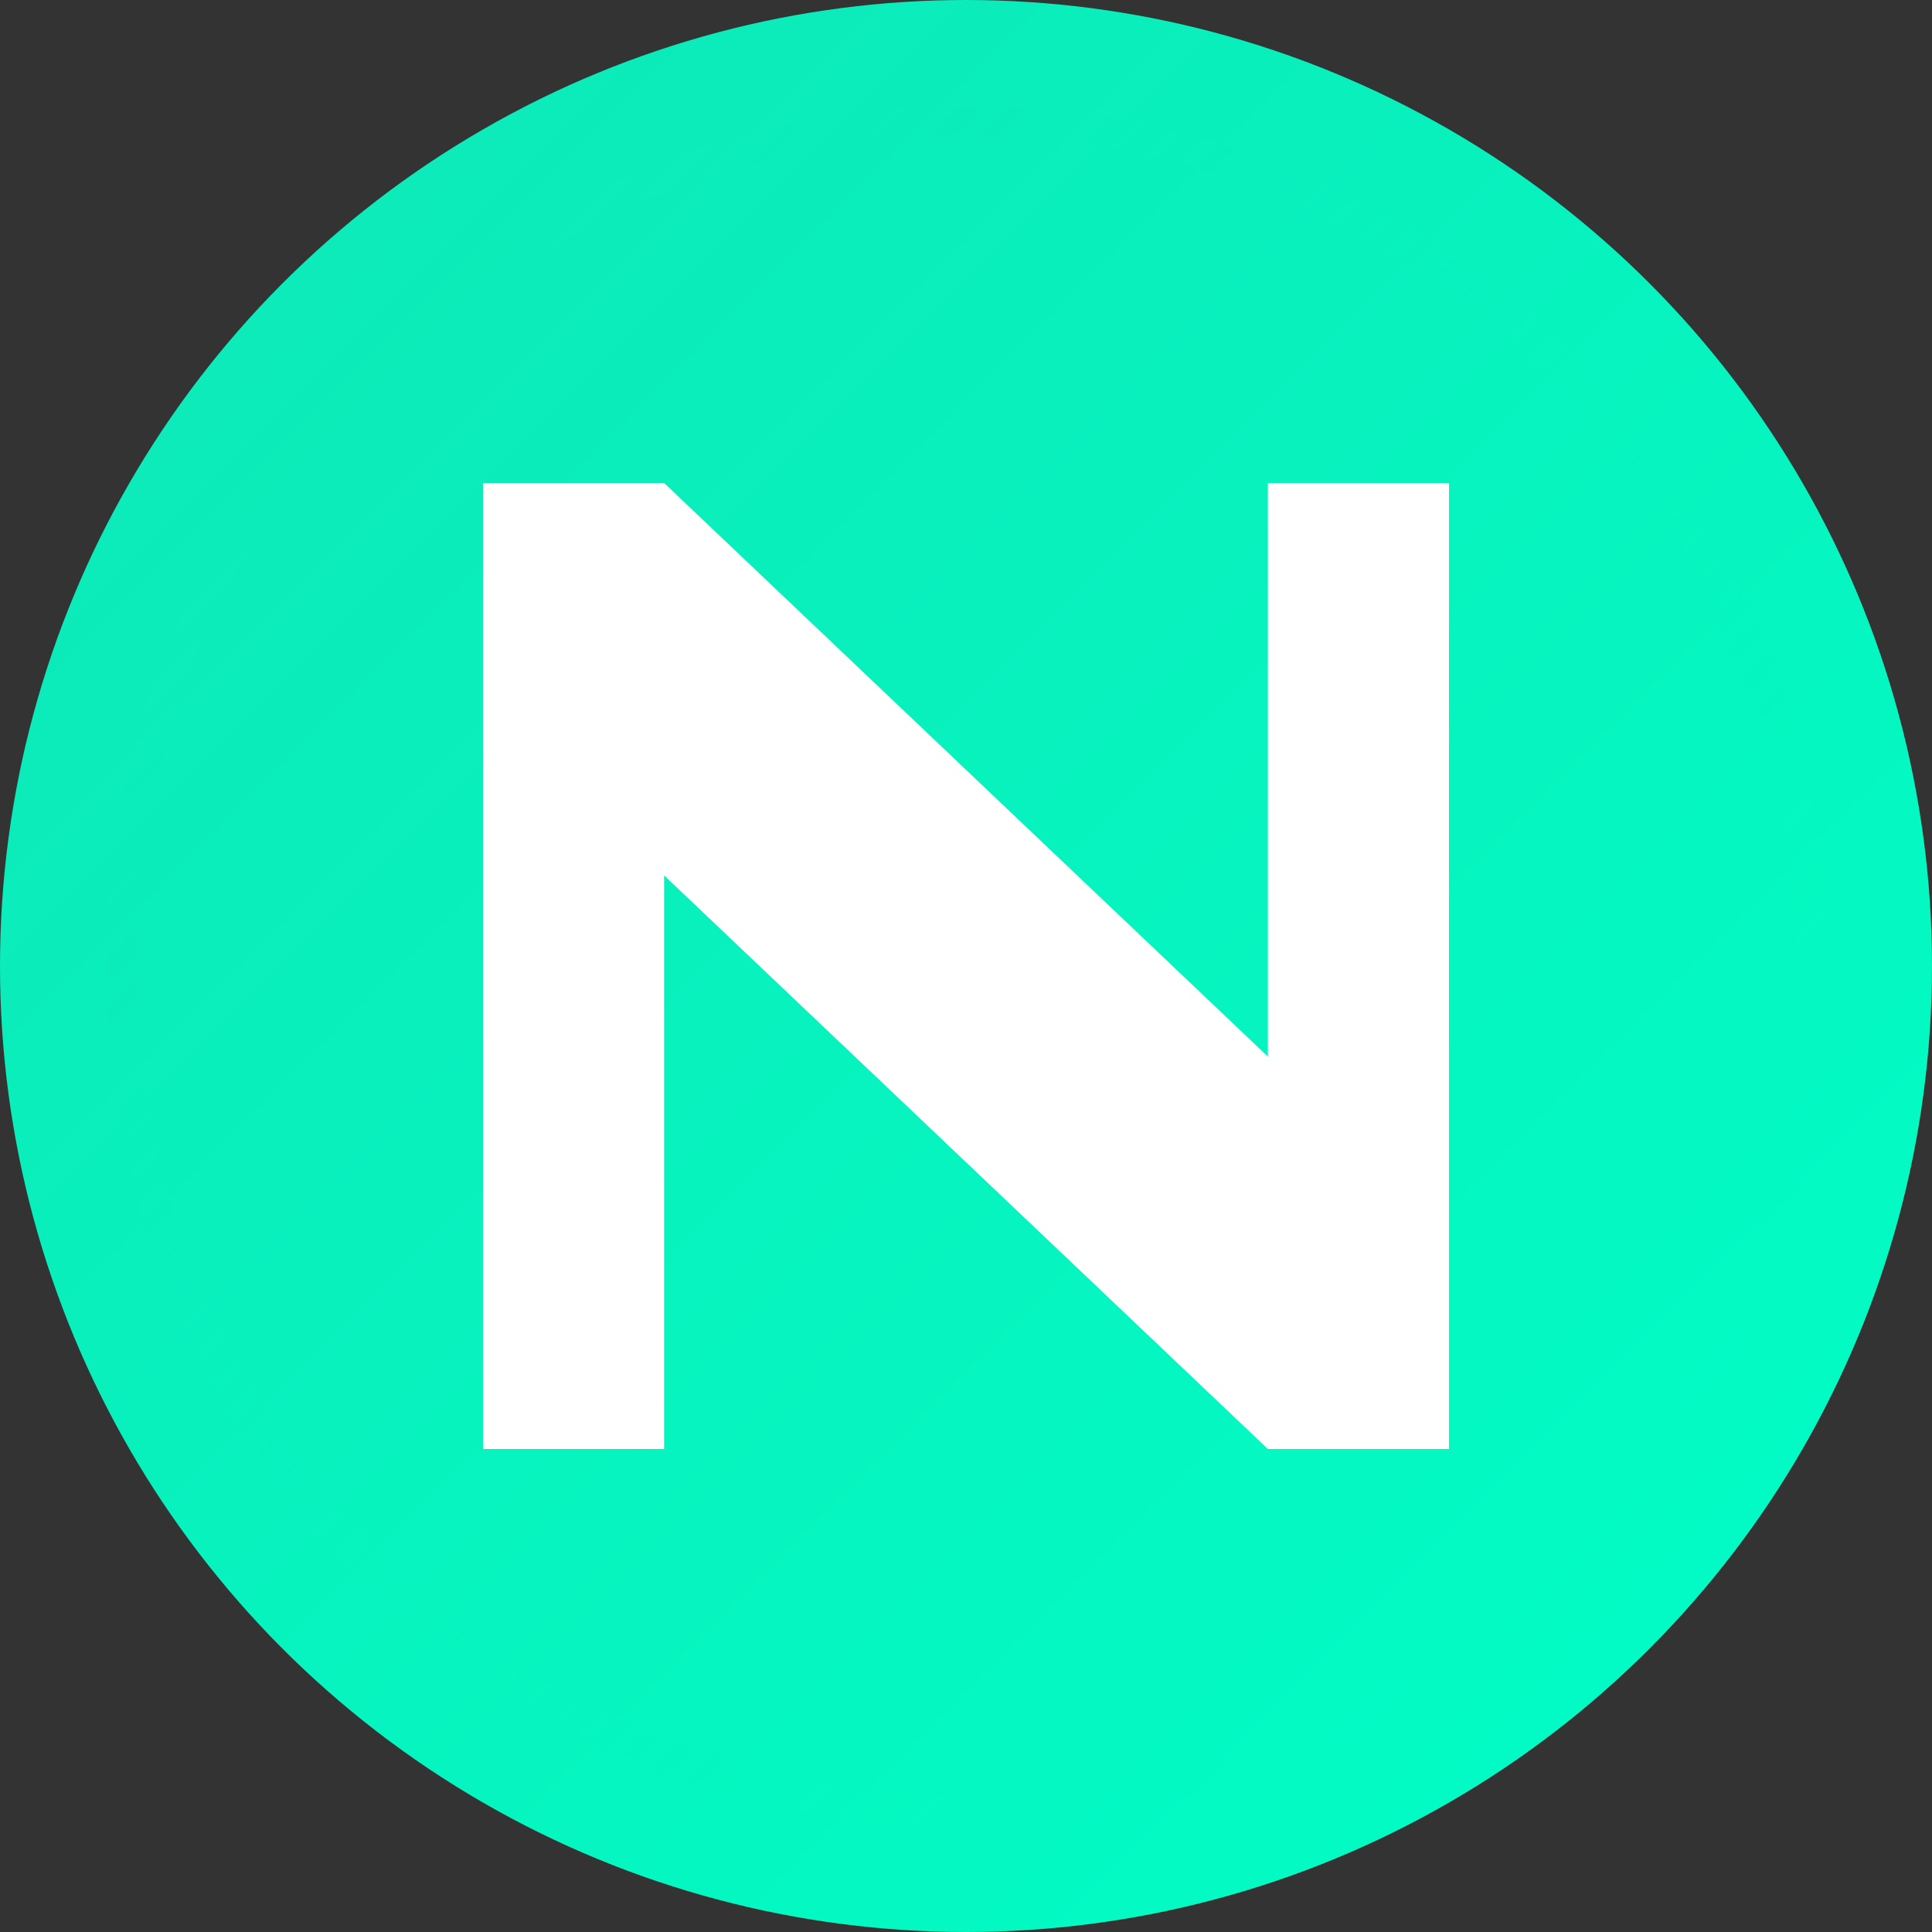 <svg width="32" height="32" viewBox="0 0 32 32" fill="none" xmlns="http://www.w3.org/2000/svg">
  <rect x="0" y="0" width="32" height="32" fill="#333333" stroke="none"/>
  <!-- Background circle -->
  <circle cx="16" cy="16" r="16" fill="url(#gradient)"/>
  
  <!-- Neon letter N -->
  <path d="M8 8V24H11V14.5L21 24H24V8H21V17.5L11 8H8Z" fill="white"/>
  
  <!-- Glow effect -->
  <circle cx="16" cy="16" r="14" fill="none" stroke="url(#glowGradient)" stroke-width="0.5" opacity="0.6"/>
  
  <defs>
    <!-- Main gradient -->
    <linearGradient id="gradient" x1="0" y1="0" x2="32" y2="32" gradientUnits="userSpaceOnUse">
      <stop stop-color="#0EE7B7"/>
      <stop offset="1" stop-color="#00FFC6"/>
    </linearGradient>
    
    <!-- Glow gradient -->
    <linearGradient id="glowGradient" x1="0" y1="0" x2="32" y2="32" gradientUnits="userSpaceOnUse">
      <stop stop-color="#0EE7B7" stop-opacity="0.8"/>
      <stop offset="1" stop-color="#00FFC6" stop-opacity="0.2"/>
    </linearGradient>
  </defs>
</svg>